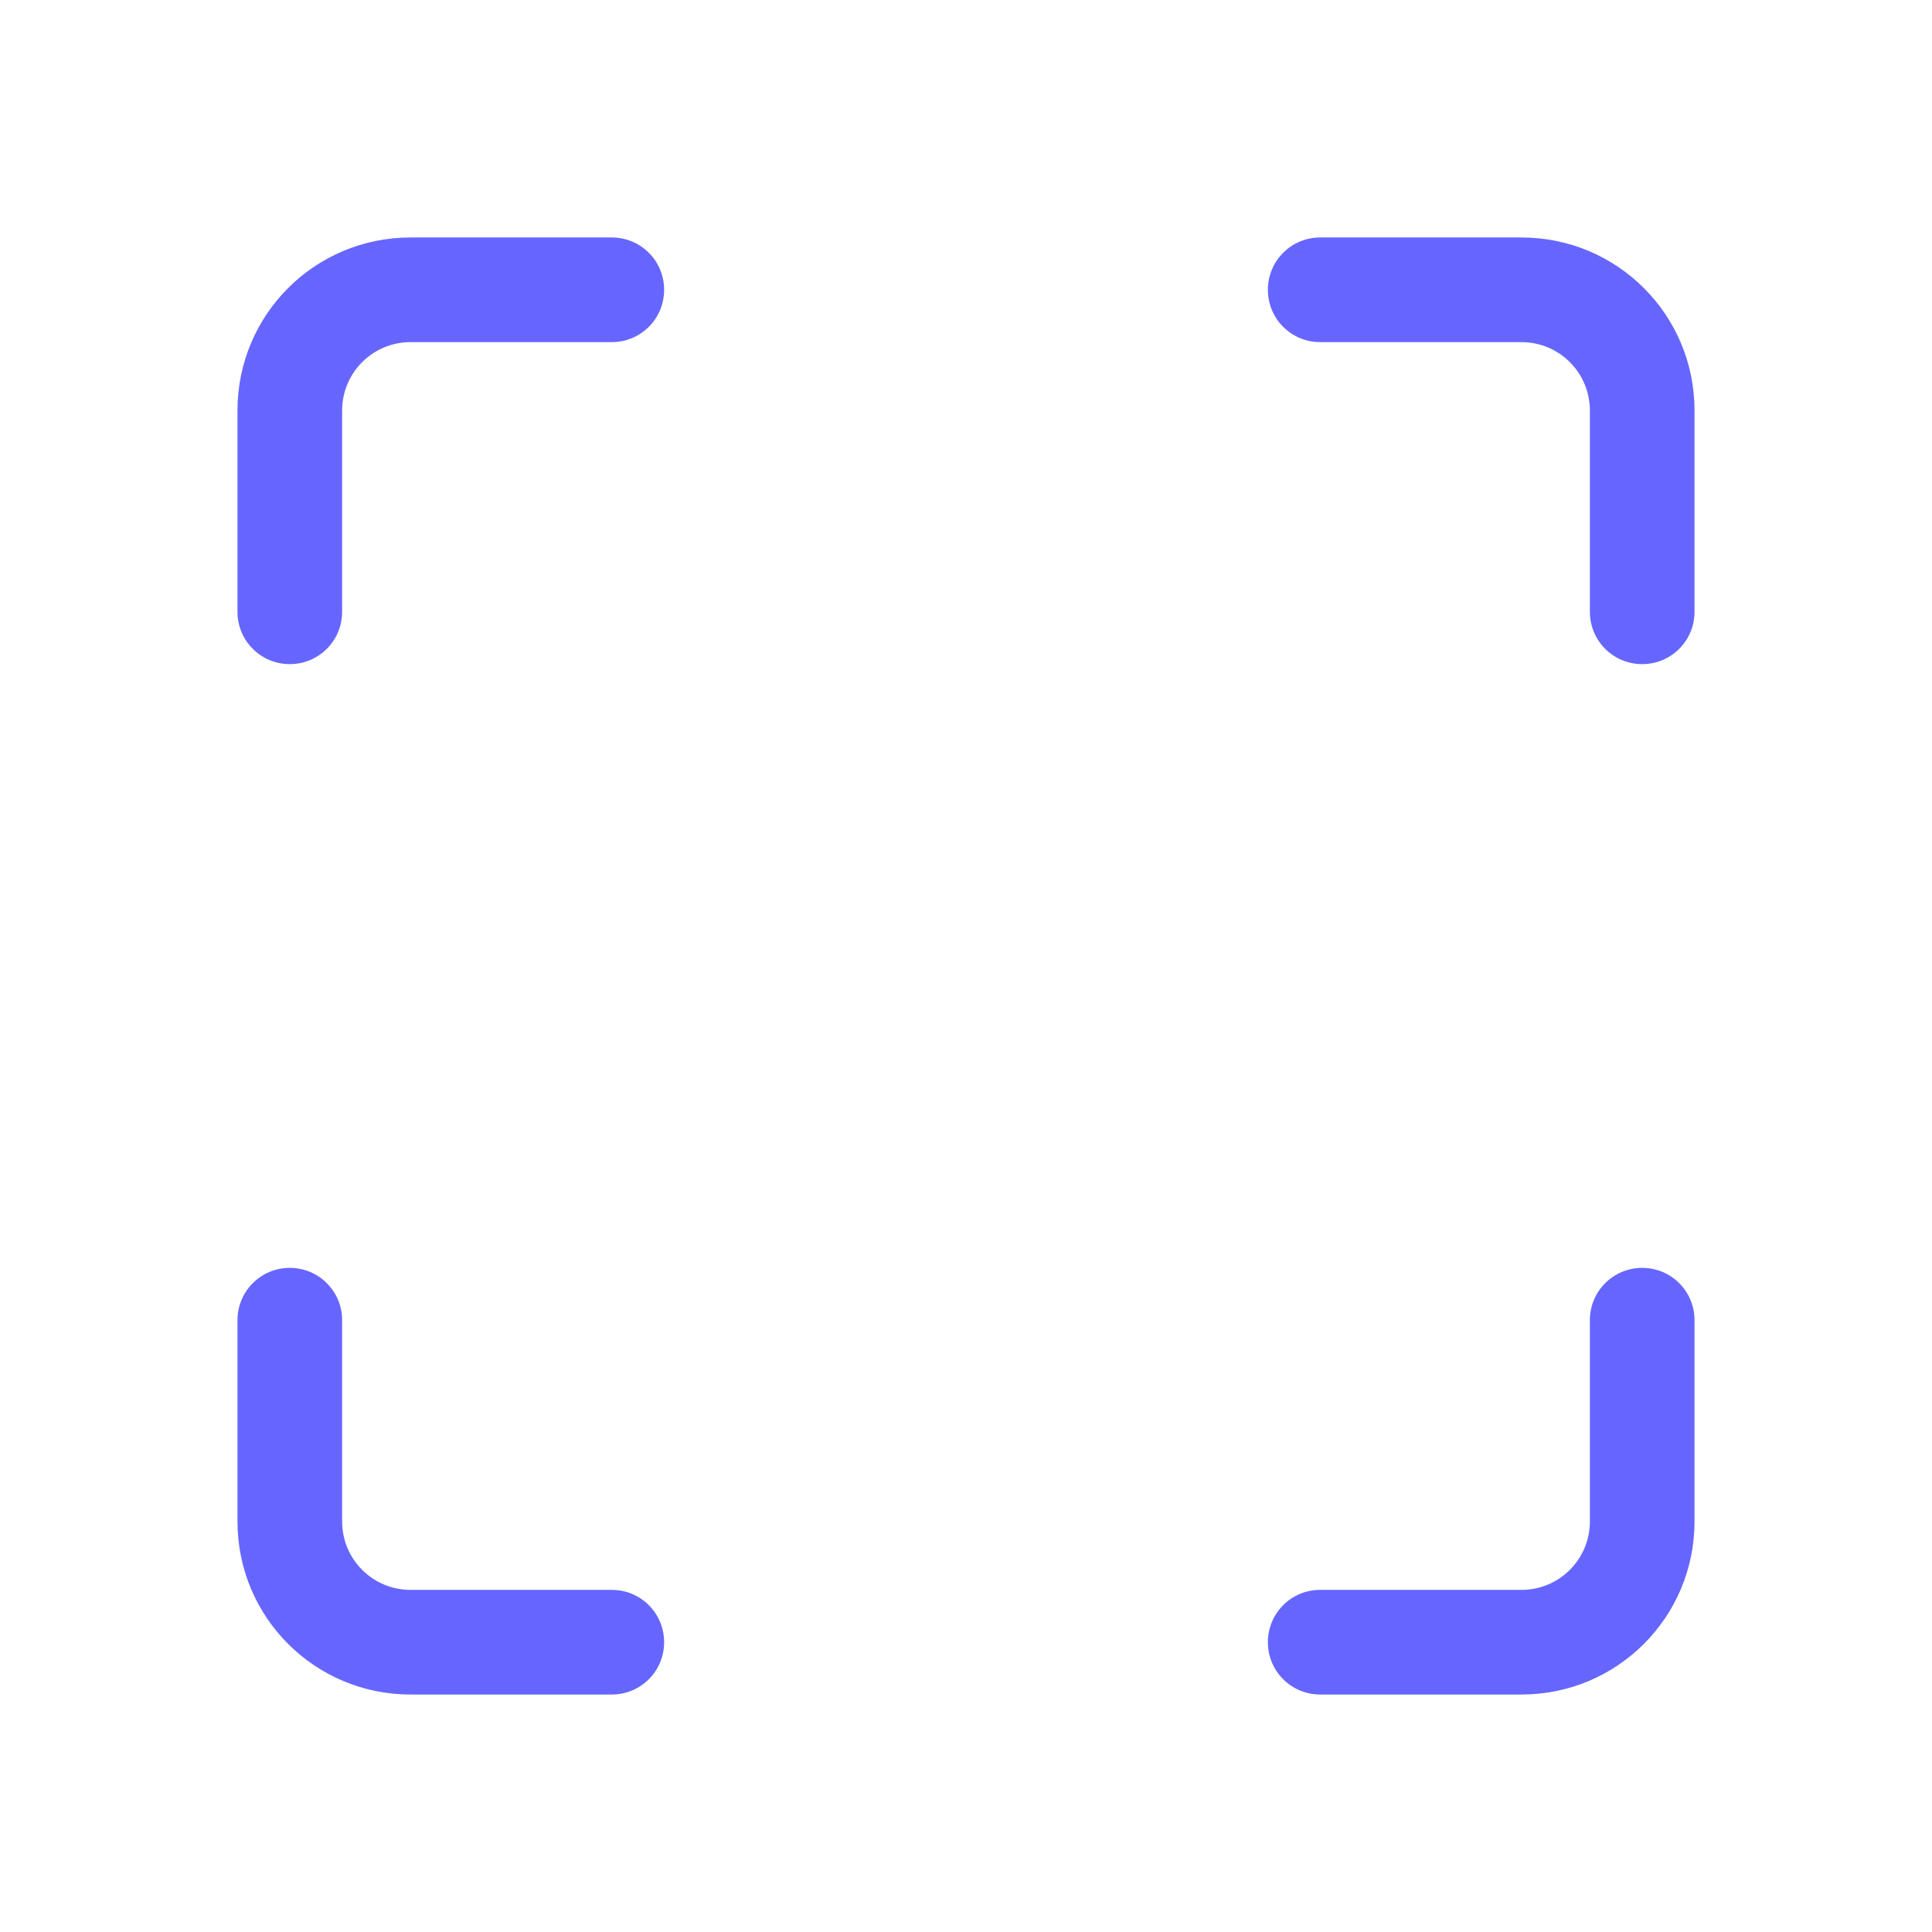<?xml version="1.0" encoding="UTF-8"?>
<svg id="HL" xmlns="http://www.w3.org/2000/svg" viewBox="0 0 24 24">
  <path d="M7.6,2.95h-2.5c-1.19,0-2.15.96-2.15,2.15v2.5c0,.36.29.65.65.65s.65-.29.65-.65v-2.5c0-.47.38-.85.85-.85h2.5c.36,0,.65-.29.65-.65s-.29-.65-.65-.65Z" style="fill: #66f; stroke-width: 0px;"/>
  <path d="M18.9,2.95h-2.5c-.36,0-.65.29-.65.65s.29.65.65.65h2.5c.47,0,.85.38.85.85v2.5c0,.36.29.65.65.65s.65-.29.65-.65v-2.5c0-1.19-.96-2.15-2.15-2.15Z" style="fill: #66f; stroke-width: 0px;"/>
  <path d="M20.4,15.75c-.36,0-.65.29-.65.65v2.5c0,.47-.38.85-.85.85h-2.5c-.36,0-.65.29-.65.65s.29.65.65.65h2.5c1.19,0,2.15-.96,2.15-2.15v-2.5c0-.36-.29-.65-.65-.65Z" style="fill: #66f; stroke-width: 0px;"/>
  <path d="M7.6,19.75h-2.5c-.47,0-.85-.38-.85-.85v-2.5c0-.36-.29-.65-.65-.65s-.65.29-.65.65v2.5c0,1.19.96,2.15,2.15,2.15h2.5c.36,0,.65-.29.65-.65s-.29-.65-.65-.65Z" style="fill: #66f; stroke-width: 0px;"/>
</svg>